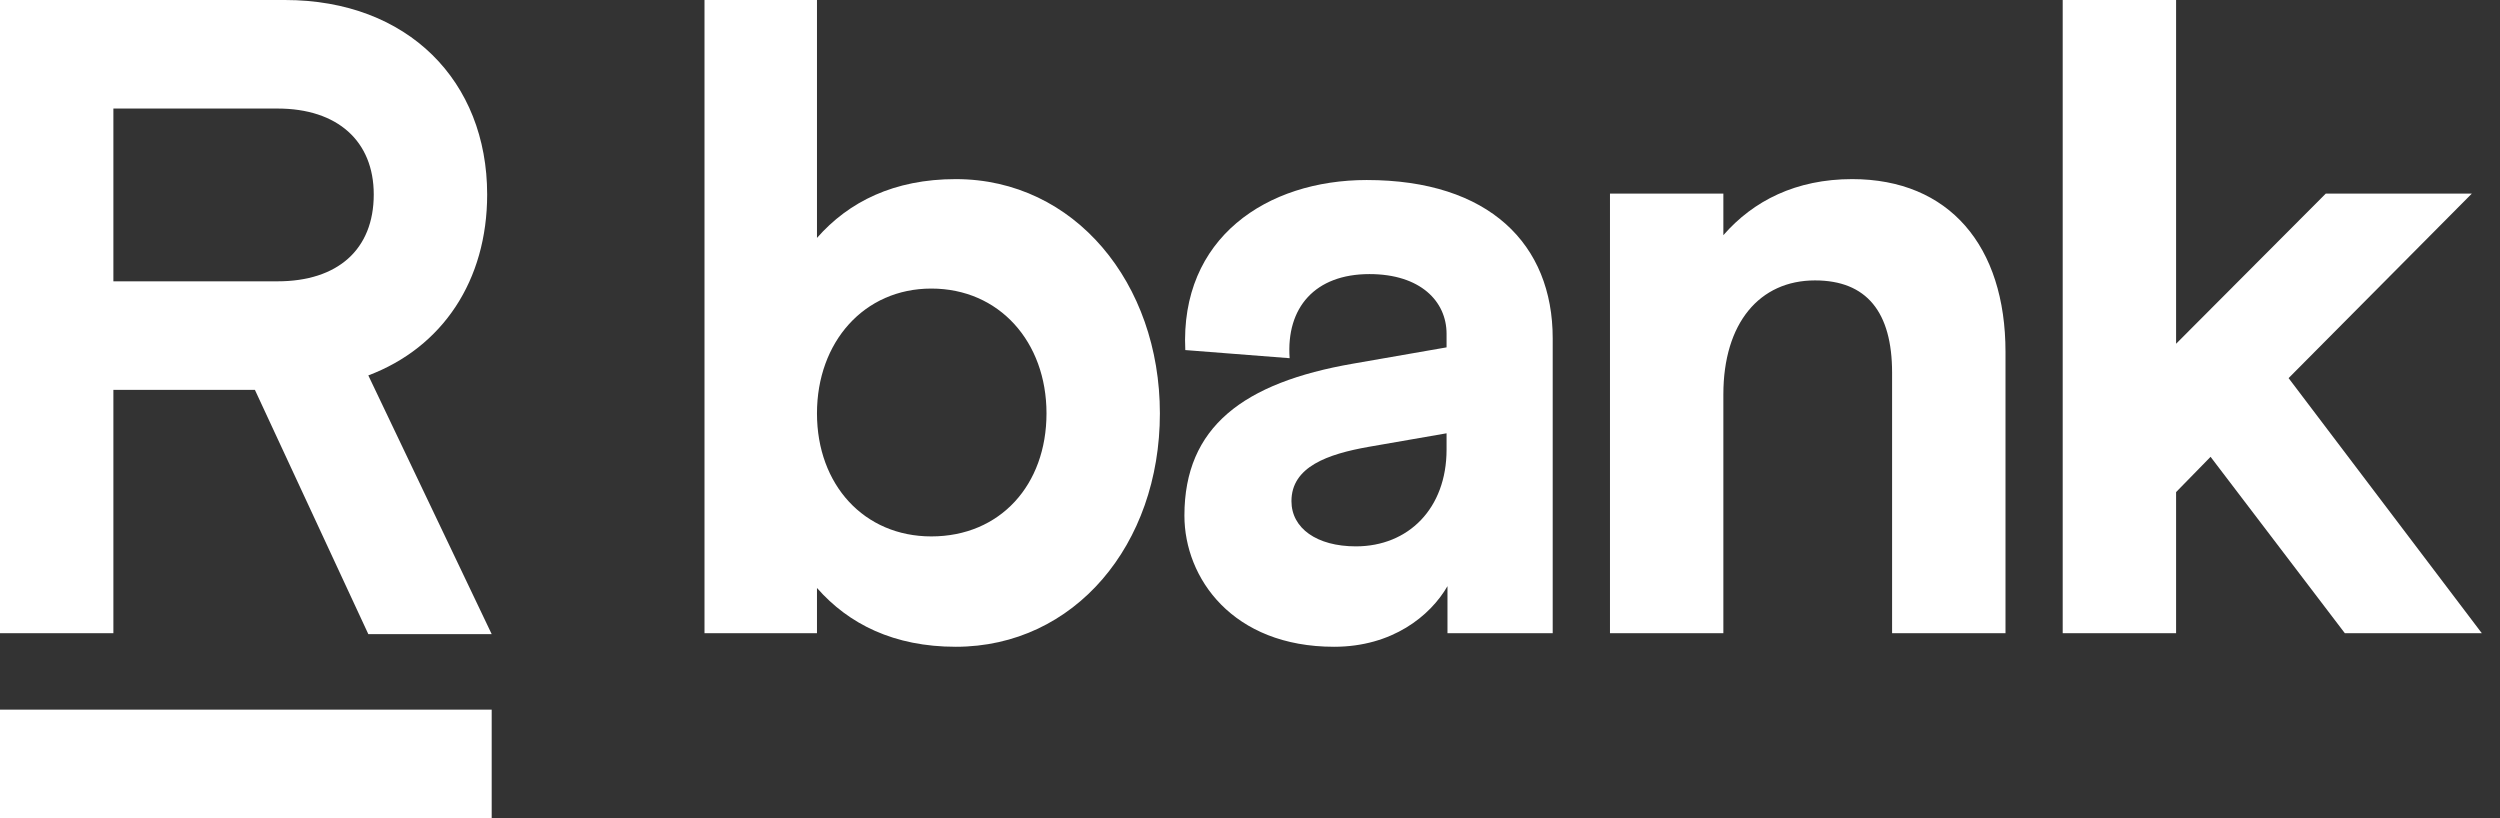 <svg width="110" height="36" viewBox="0 0 110 36" fill="none" xmlns="http://www.w3.org/2000/svg">
<rect x="0" y="0" width="110" height="36" fill="#333333" stroke="none"/>
<path d="M0 0V27.861H4.989V17.155H11.216L16.206 27.901H21.634L16.206 16.518C19.479 15.284 21.435 12.338 21.435 8.557C21.435 3.582 17.962 0 12.534 0H0ZM12.214 12.378H4.989V4.776H12.214C14.849 4.776 16.445 6.209 16.445 8.557C16.445 10.985 14.849 12.378 12.214 12.378Z" fill="white"/>
<path d="M0 31.224V36H21.634V31.224H0Z" fill="white"/>
<path d="M30.998 0V27.861H35.947V25.871C37.344 27.463 39.34 28.458 42.054 28.458C47.283 28.458 51.035 23.961 51.035 18.189C51.035 12.458 47.283 7.881 42.054 7.881C39.34 7.881 37.344 8.876 35.947 10.468V0H30.998ZM35.947 18.189C35.947 15.045 38.023 12.697 40.977 12.697C43.97 12.697 46.046 15.045 46.046 18.189C46.046 21.334 44.01 23.602 40.977 23.602C38.023 23.602 35.947 21.334 35.947 18.189Z" fill="white"/>
<path d="M52.114 22.687C52.114 25.433 54.229 28.458 58.7 28.458C61.254 28.458 62.931 27.105 63.689 25.791V27.861H68.319V14.886C68.319 10.746 65.525 7.921 60.136 7.921C55.746 7.921 51.914 10.468 52.153 15.403L56.744 15.761C56.584 13.533 57.861 12.06 60.256 12.06C62.492 12.06 63.649 13.254 63.649 14.687V15.284L59.538 16C54.708 16.836 52.114 18.786 52.114 22.687ZM56.824 22.05C56.824 20.538 58.42 19.98 60.216 19.662L63.649 19.065V19.782C63.649 22.369 61.973 24.04 59.658 24.04C57.941 24.04 56.824 23.244 56.824 22.05Z" fill="white"/>
<path d="M70.839 8.518V27.861H75.828V17.354C75.828 14.209 77.425 12.338 79.859 12.338C82.135 12.338 83.252 13.732 83.252 16.398V27.861H88.242V15.483C88.242 10.826 85.767 7.881 81.496 7.881C79.021 7.881 77.145 8.836 75.828 10.348V8.518H70.839Z" fill="white"/>
<path d="M90.759 0V27.861H95.748V21.652L97.265 20.1L103.173 27.861H109.2L100.698 16.637L108.761 8.518H102.335L95.748 15.125V0H90.759Z" fill="white"/>
</svg>
